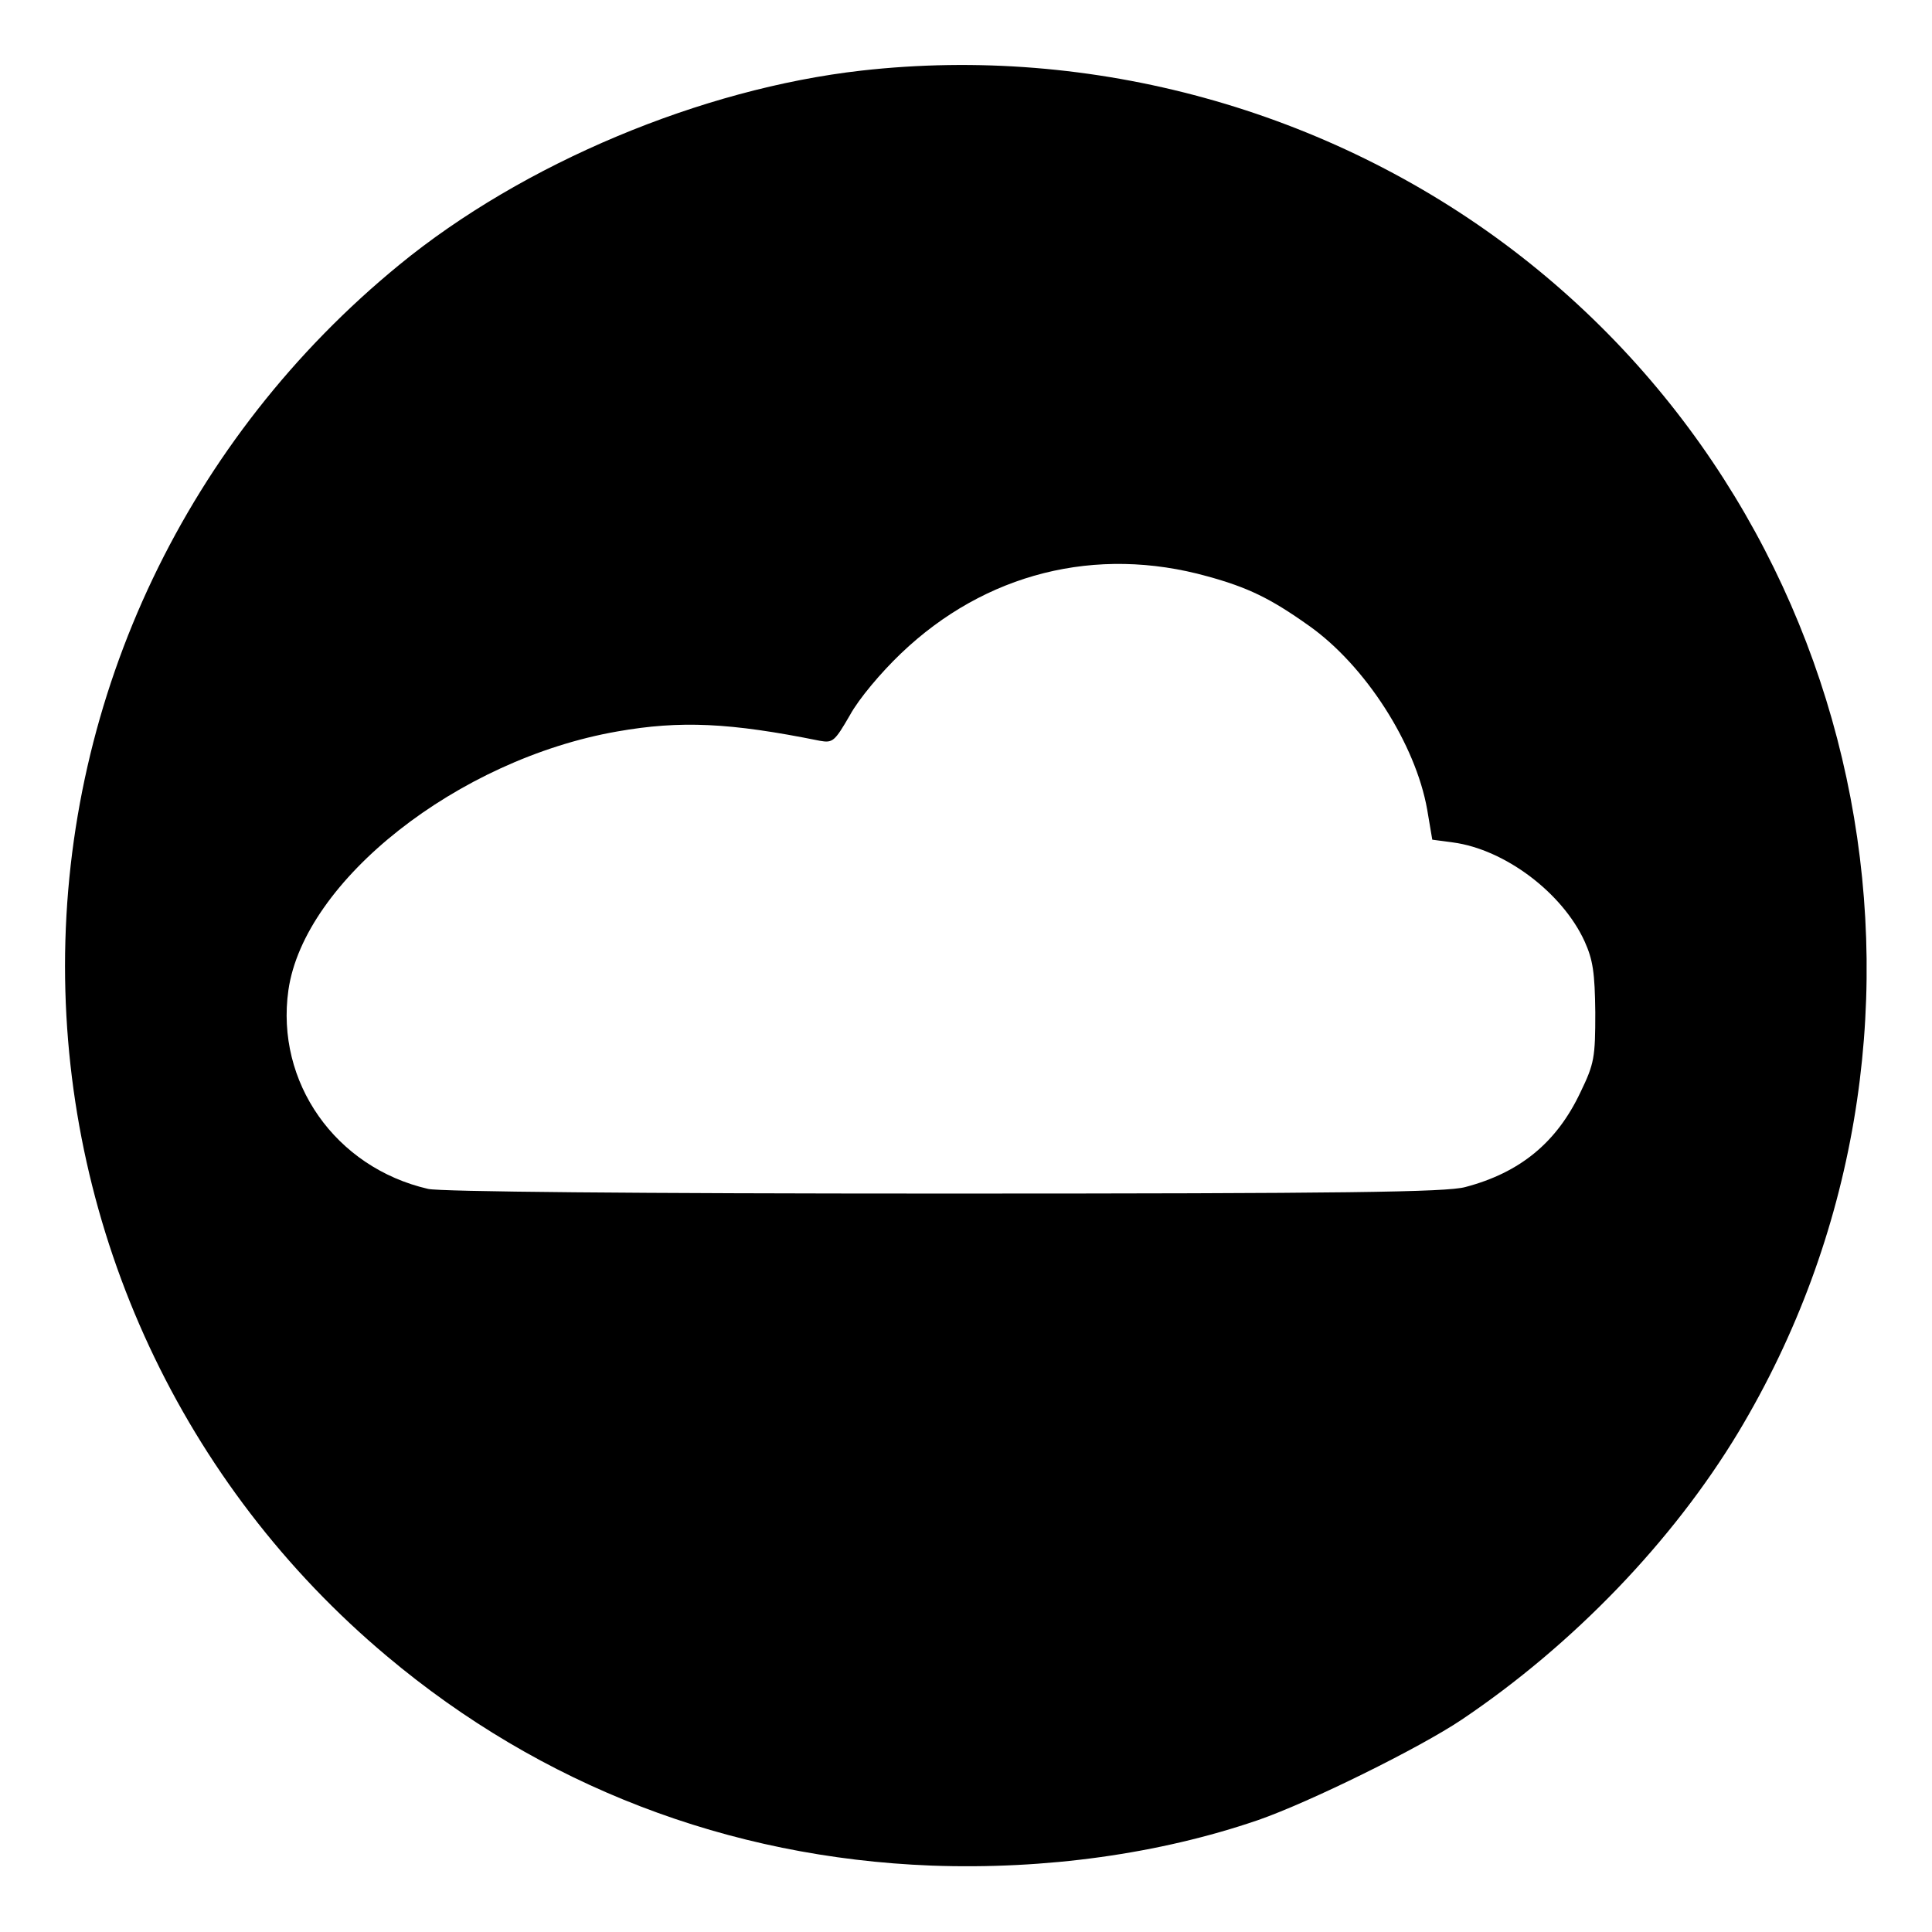 <?xml version="1.0" standalone="no"?>
<!DOCTYPE svg PUBLIC "-//W3C//DTD SVG 20010904//EN"
 "http://www.w3.org/TR/2001/REC-SVG-20010904/DTD/svg10.dtd">
<svg version="1.0" xmlns="http://www.w3.org/2000/svg"
 width="416pt" height="416pt" viewBox="0 0 416 416"
 preserveAspectRatio="xMidYMid meet">
<g transform="translate(0,416) scale(0.1,-0.1)"
fill="#000000" stroke="none">
<path d="M1855 4008 c-345 -39 -729 -200 -995 -418 -456 -373 -720 -926 -720
-1510 0 -573 253 -1117 693 -1486 332 -279 735 -434 1172 -451 246 -9 491 25
704 98 112 39 347 155 438 216 241 162 455 385 596 619 508 846 298 1949 -486
2546 -397 302 -905 442 -1402 386z m745 -1089 c87 -24 135 -47 218 -106 122
-86 230 -255 255 -396 l11 -65 45 -6 c111 -15 235 -108 283 -213 18 -40 22
-67 23 -153 0 -97 -2 -110 -32 -172 -51 -108 -130 -173 -248 -204 -40 -11
-259 -14 -1120 -14 -670 0 -1086 4 -1113 10 -200 46 -329 230 -301 428 34 236
365 497 708 557 136 24 243 19 436 -20 28 -5 32 -2 65 55 19 35 67 92 110 133
181 173 420 233 660 166z"/>
</g>
</svg>
